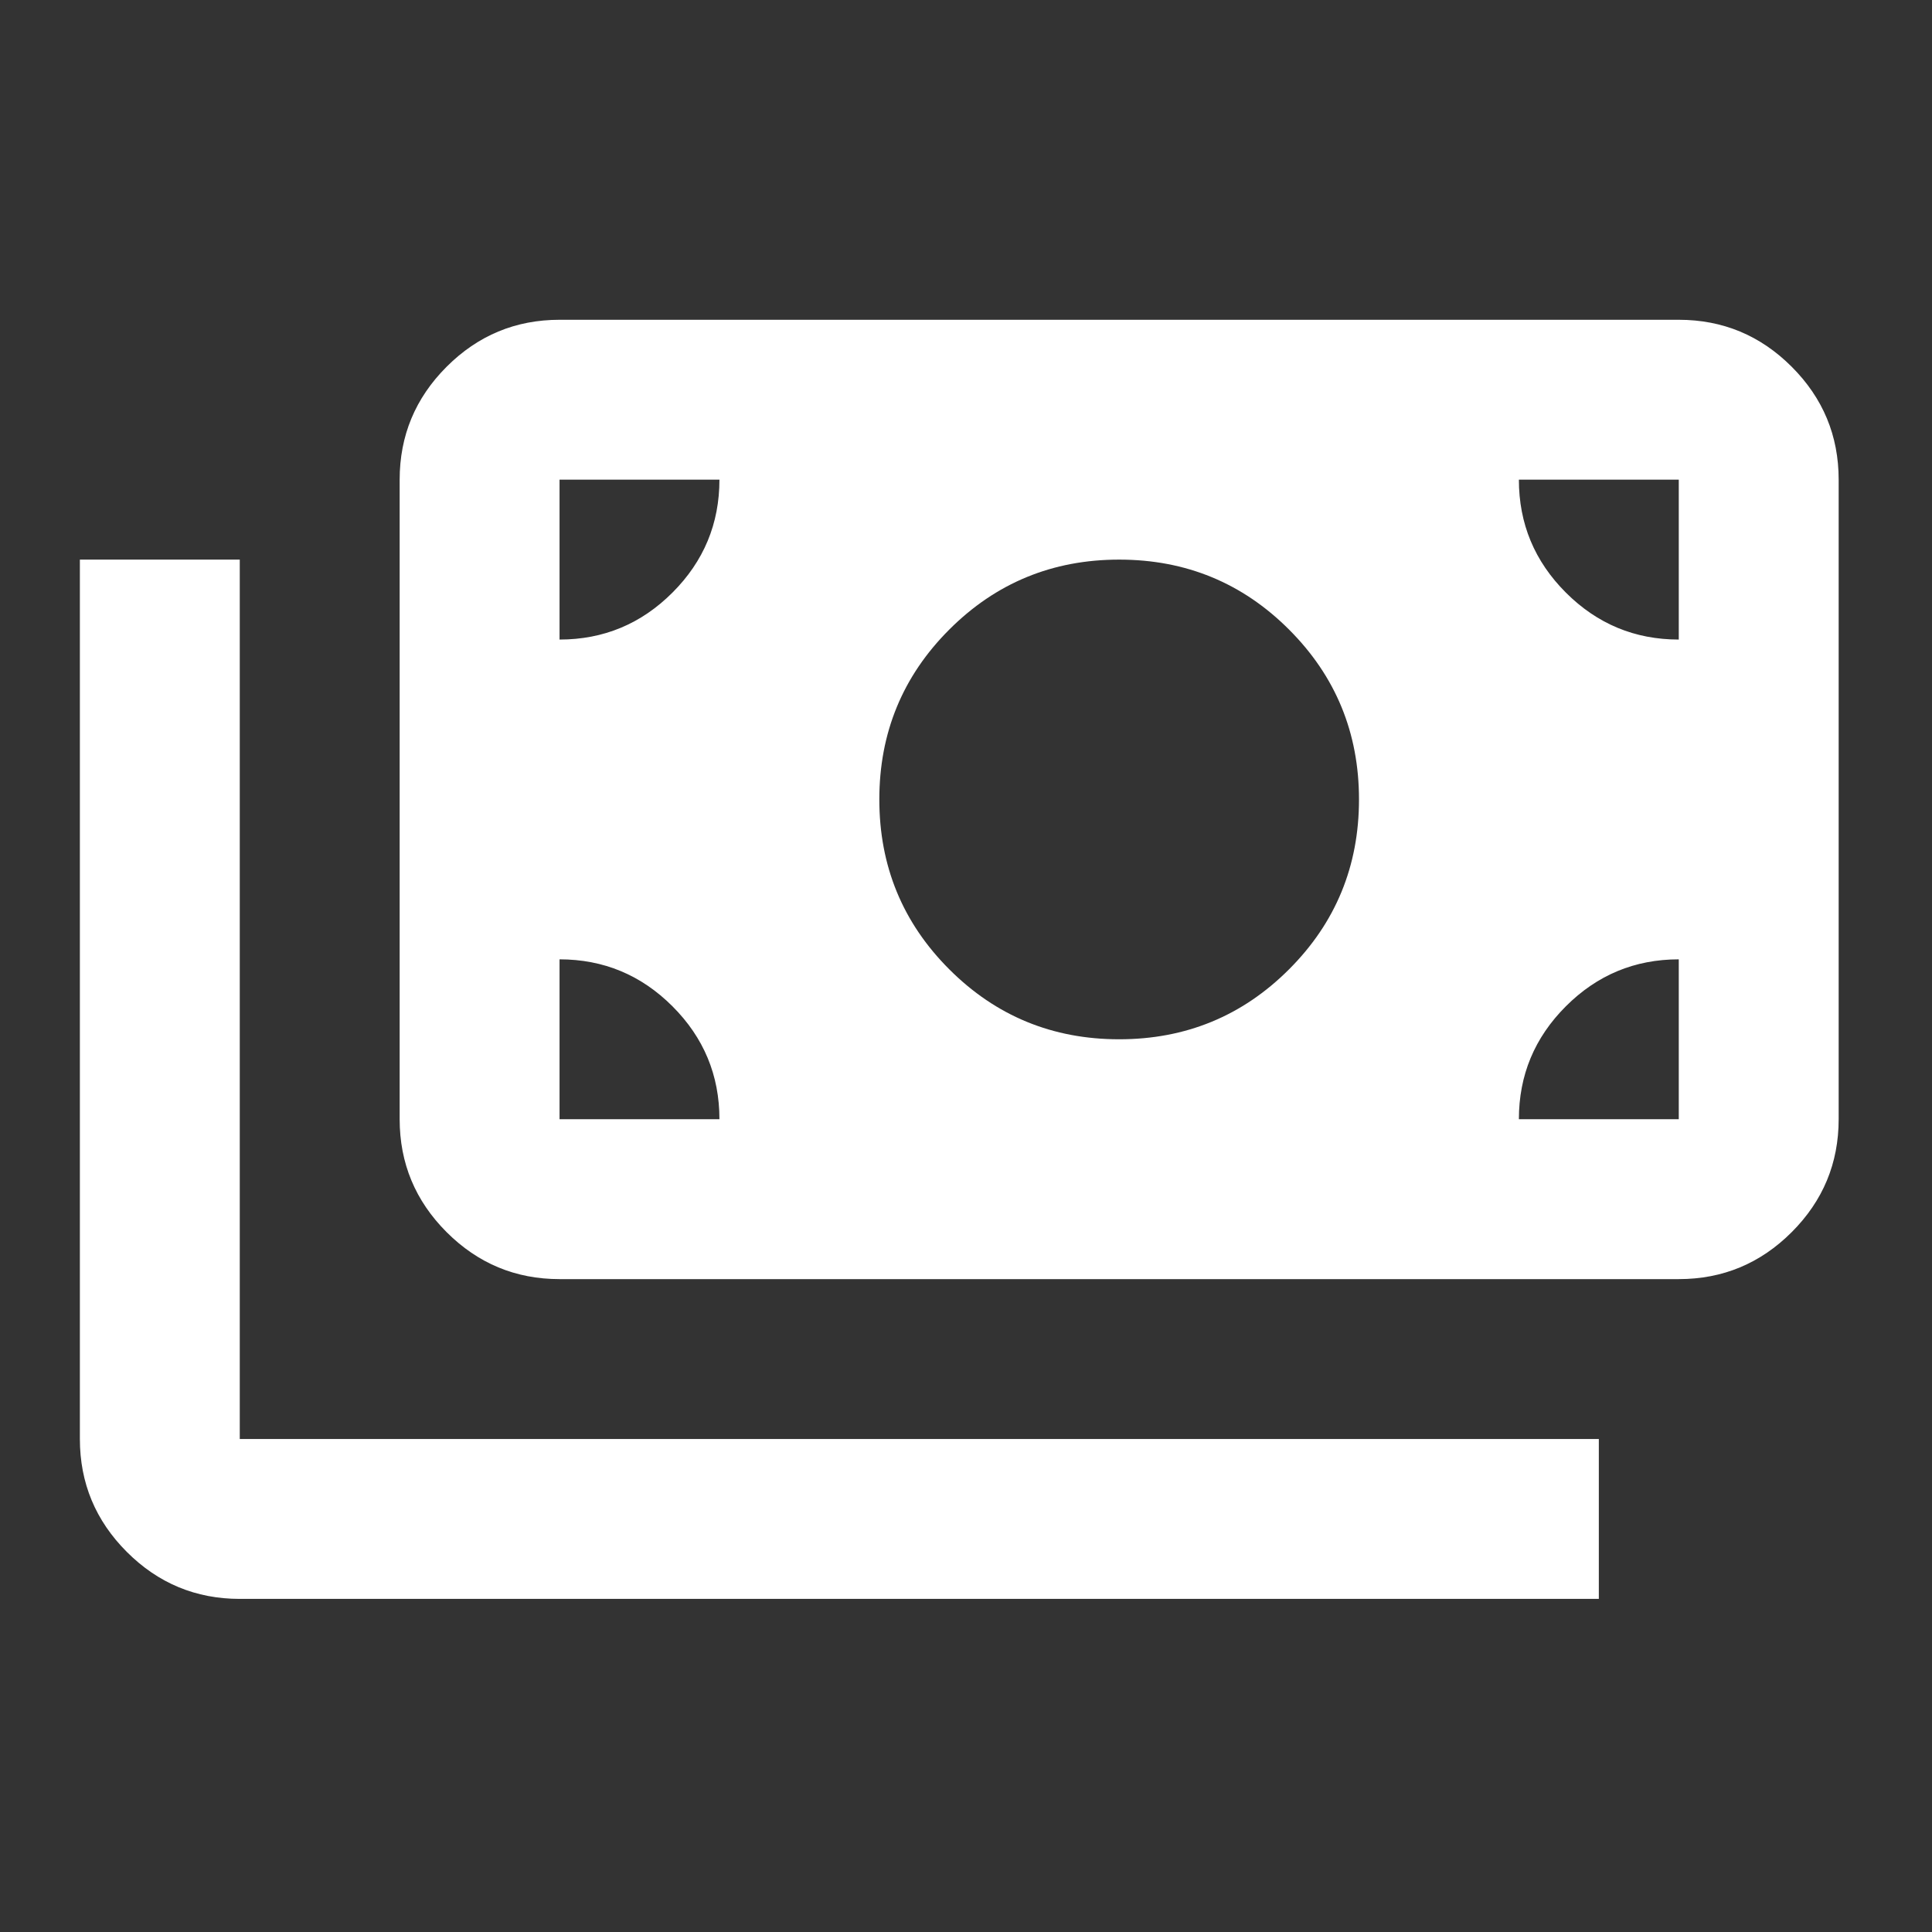 <svg width="29" height="29" viewBox="0 0 29 29" fill="none" xmlns="http://www.w3.org/2000/svg">
<rect x="0" y="0" width="29" height="29" fill="#333333" stroke="none"/>
<path d="M3.599 24C2.939 24 2.374 23.765 1.904 23.295C1.434 22.825 1.199 22.26 1.199 21.6V8.4H3.599V21.6H23.999V24H3.599ZM8.399 19.2C7.739 19.2 7.174 18.965 6.704 18.495C6.234 18.025 5.999 17.46 5.999 16.8V7.2C5.999 6.54 6.234 5.975 6.704 5.505C7.174 5.035 7.739 4.8 8.399 4.8H25.199C25.859 4.8 26.424 5.035 26.894 5.505C27.364 5.975 27.599 6.54 27.599 7.2V16.8C27.599 17.46 27.364 18.025 26.894 18.495C26.424 18.965 25.859 19.2 25.199 19.2H8.399ZM10.799 16.8C10.799 16.14 10.564 15.575 10.094 15.105C9.624 14.635 9.059 14.4 8.399 14.4V16.8H10.799ZM22.799 16.8H25.199V14.4C24.539 14.4 23.974 14.635 23.504 15.105C23.034 15.575 22.799 16.14 22.799 16.8ZM16.799 15.6C17.799 15.6 18.649 15.25 19.349 14.55C20.049 13.85 20.399 13 20.399 12C20.399 11 20.049 10.15 19.349 9.45C18.649 8.75 17.799 8.4 16.799 8.4C15.799 8.4 14.949 8.75 14.249 9.45C13.549 10.15 13.199 11 13.199 12C13.199 13 13.549 13.85 14.249 14.55C14.949 15.25 15.799 15.6 16.799 15.6ZM8.399 9.6C9.059 9.6 9.624 9.365 10.094 8.895C10.564 8.425 10.799 7.86 10.799 7.2H8.399V9.6ZM25.199 9.6V7.2H22.799C22.799 7.86 23.034 8.425 23.504 8.895C23.974 9.365 24.539 9.6 25.199 9.6Z" fill="white"/>
</svg>

